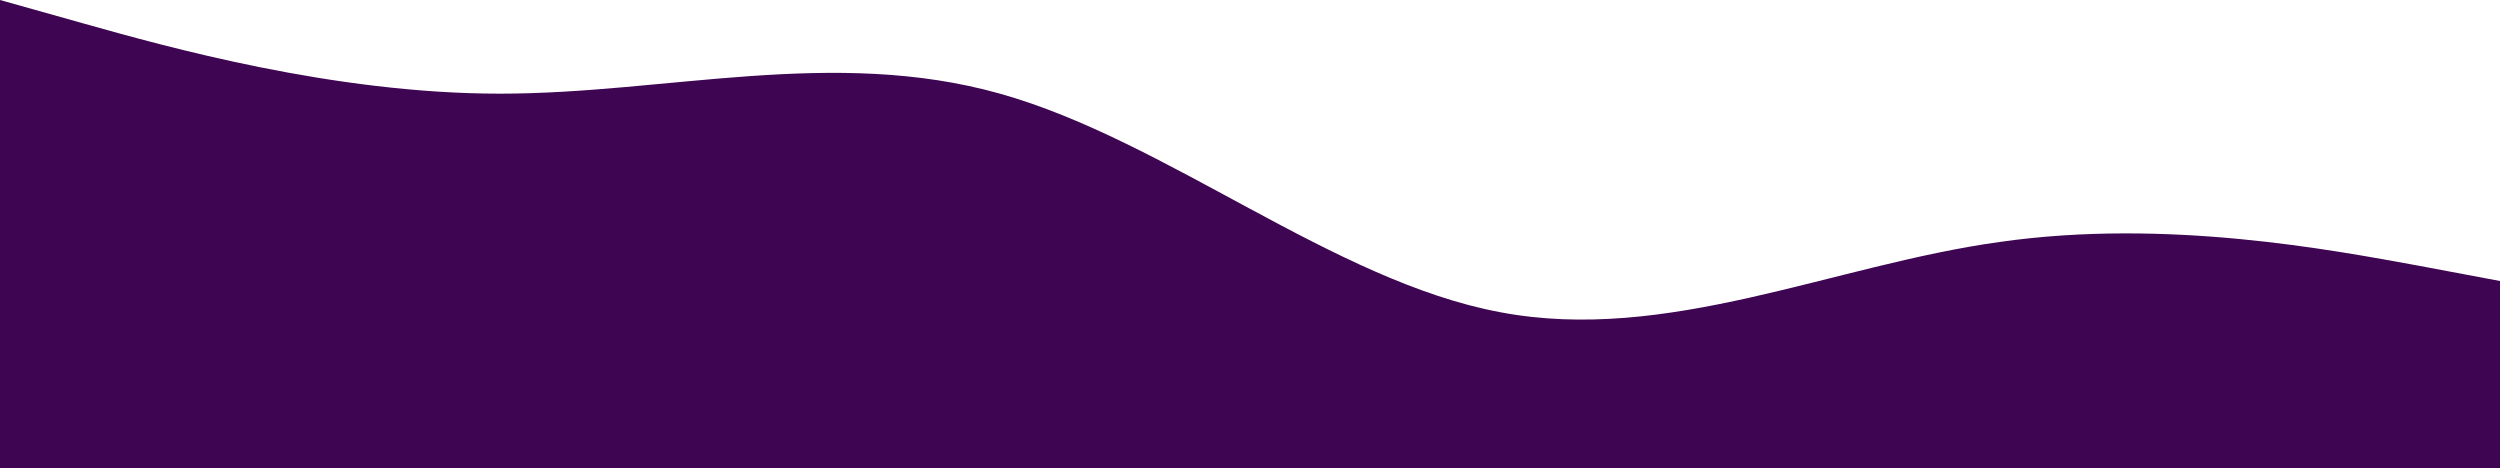 <svg width="1500" height="281" viewBox="0 0 1500 281" fill="none" xmlns="http://www.w3.org/2000/svg">
<g filter="url(#filter0_b_36_99)">
<path d="M0 0L50 14.05C100 28.1 200 56.2 300 56.2C400 56.2 500 28.1 600 56.2C700 84.3 800 168.6 900 187.304C1000 206.359 1100 158.941 1200 145.154C1300 130.841 1400 150.159 1450 159.204L1500 168.6V281H1450C1400 281 1300 281 1200 281C1100 281 1000 281 900 281C800 281 700 281 600 281C500 281 400 281 300 281C200 281 100 281 50 281H0V0Z" fill="#3E0552"/>
</g>
<defs>
<filter id="filter0_b_36_99" x="-50" y="-50" width="1600" height="381" filterUnits="userSpaceOnUse" color-interpolation-filters="sRGB">
<feFlood flood-opacity="0" result="BackgroundImageFix"/>
<feGaussianBlur in="BackgroundImageFix" stdDeviation="25"/>
<feComposite in2="SourceAlpha" operator="in" result="effect1_backgroundBlur_36_99"/>
<feBlend mode="normal" in="SourceGraphic" in2="effect1_backgroundBlur_36_99" result="shape"/>
</filter>
</defs>
</svg>
